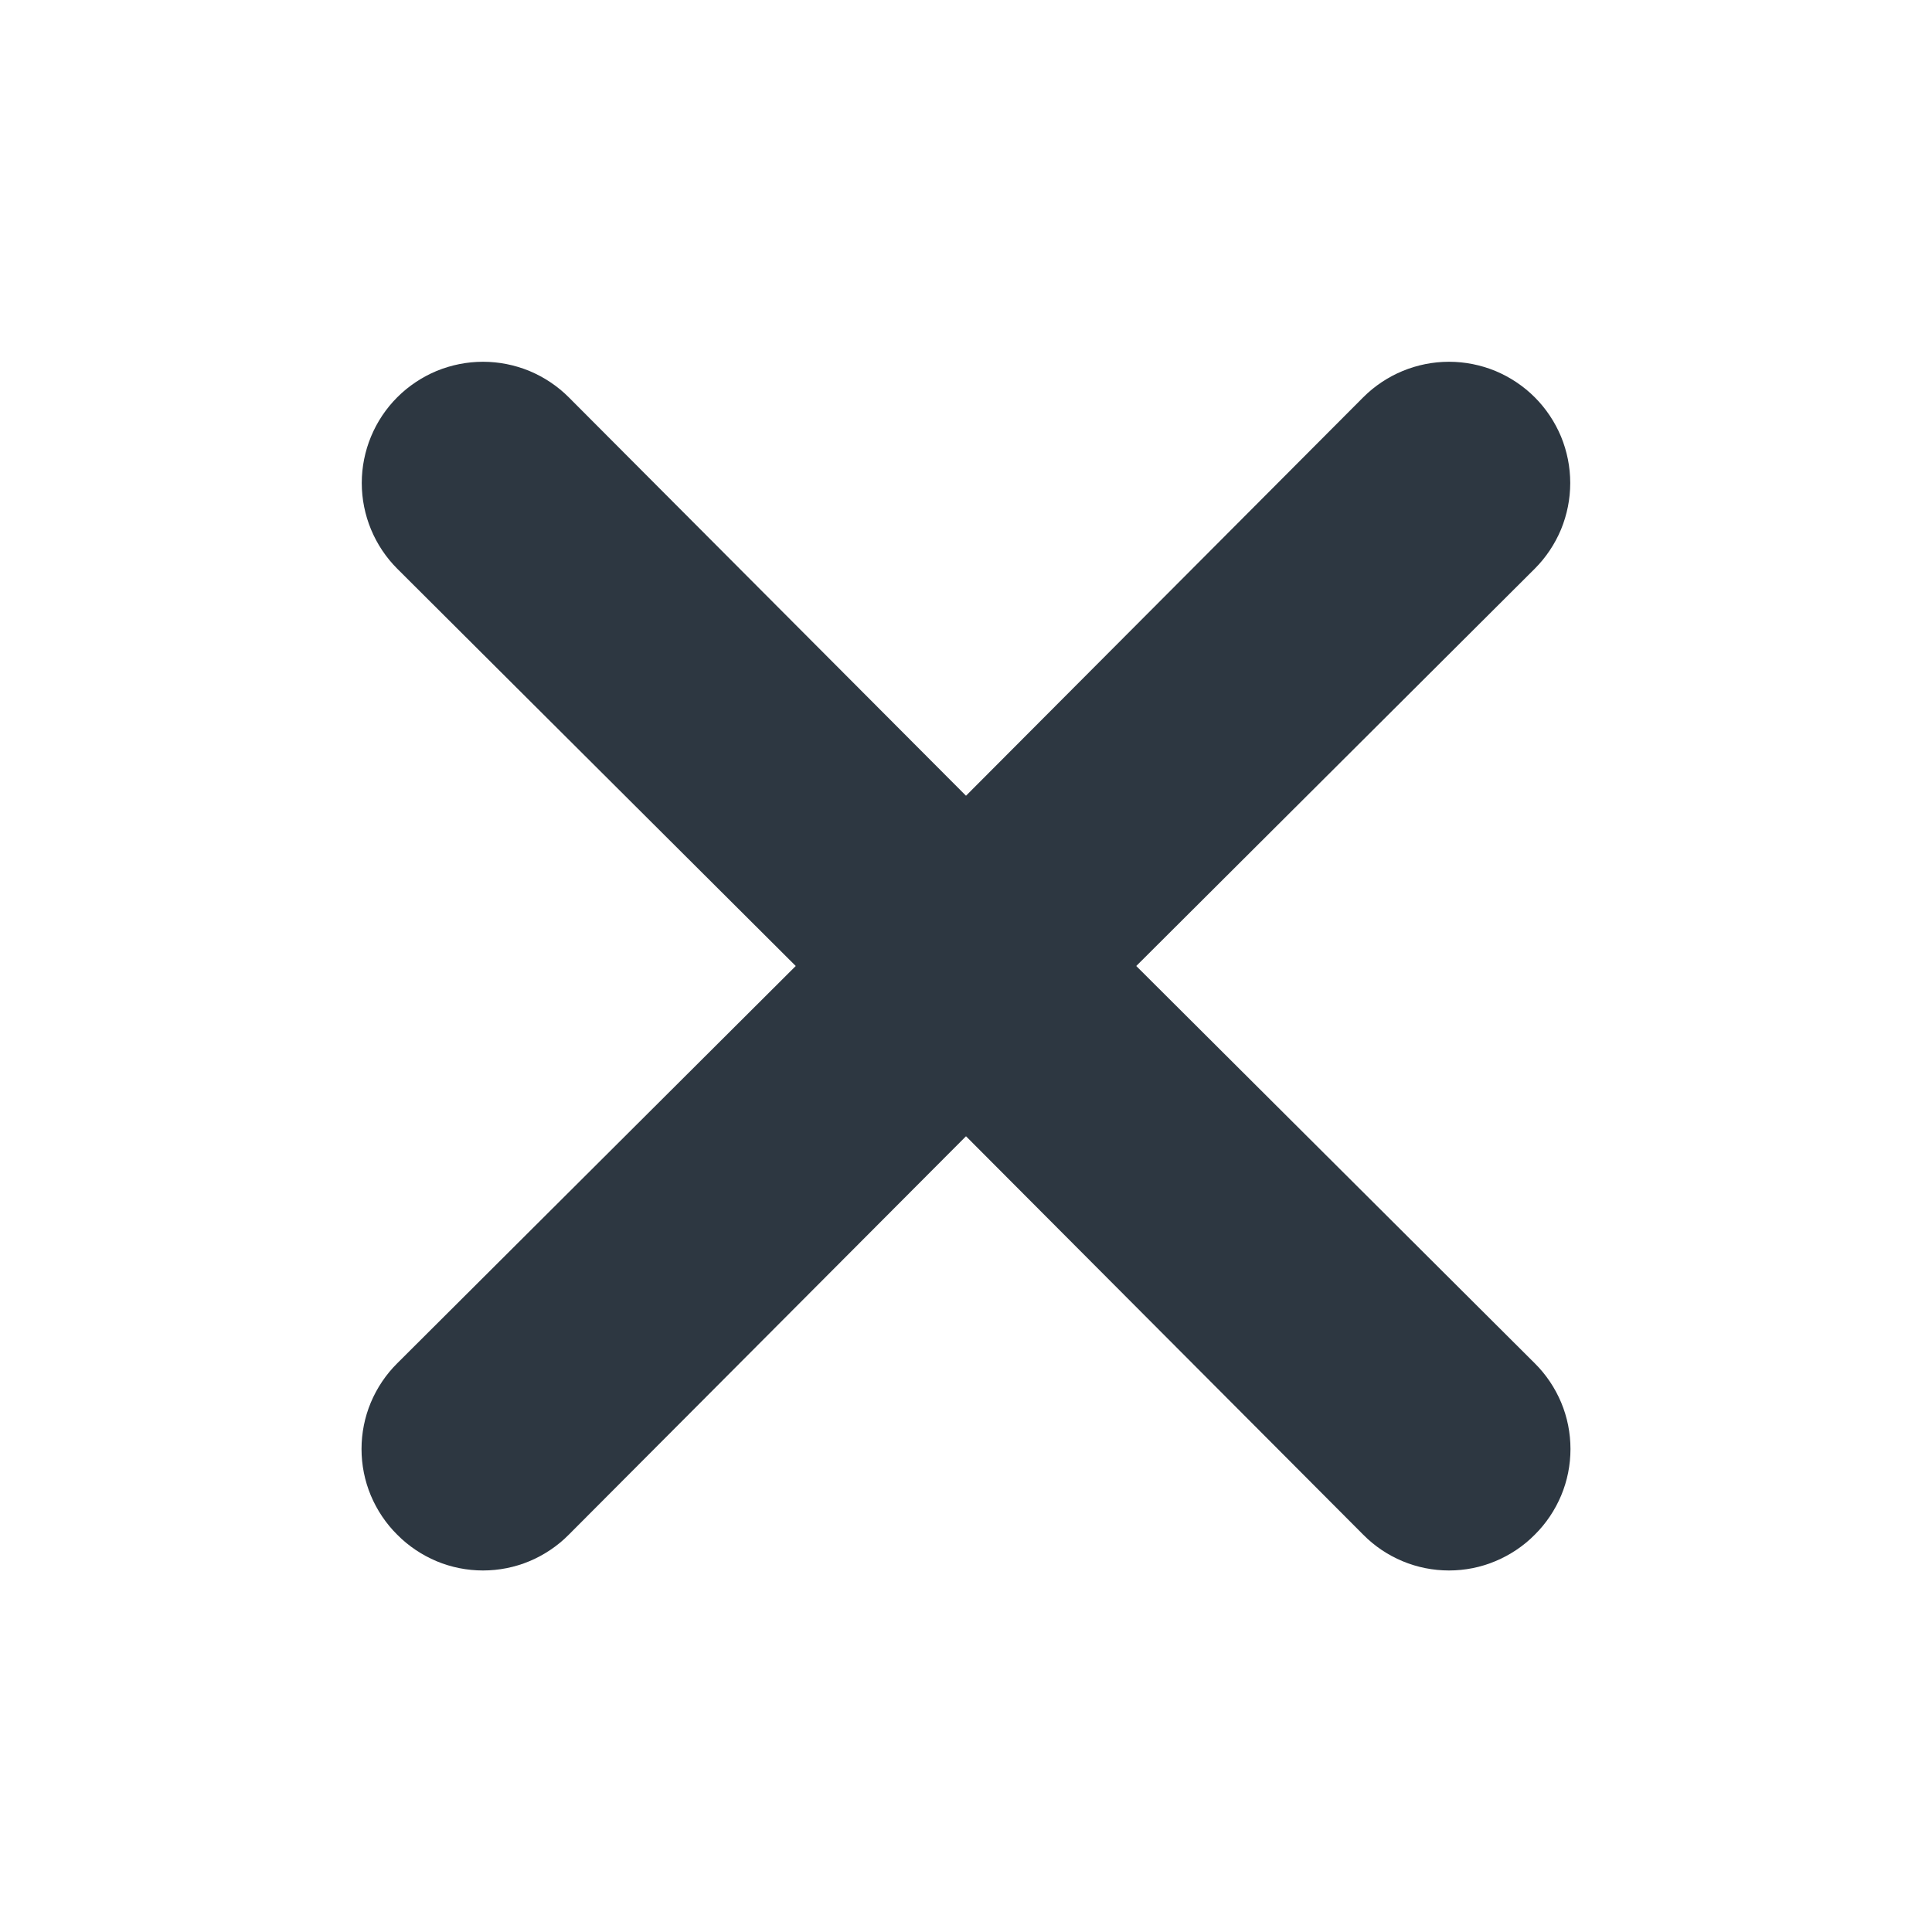 <svg width="16" height="16" viewBox="0 0 16 16" fill="none" xmlns="http://www.w3.org/2000/svg">
  <path d="M9.41 8L12.71 4.71C12.803 4.617 12.877 4.506 12.928 4.384C12.978 4.262 13.004 4.132 13.004 4C13.004 3.868 12.978 3.738 12.928 3.616C12.877 3.494 12.803 3.383 12.71 3.29C12.617 3.197 12.506 3.123 12.384 3.072C12.262 3.022 12.132 2.996 12 2.996C11.734 2.996 11.478 3.102 11.29 3.29L8 6.59L4.71 3.29C4.617 3.197 4.506 3.123 4.384 3.072C4.262 3.022 4.132 2.996 4 2.996C3.868 2.996 3.738 3.022 3.616 3.072C3.494 3.123 3.383 3.197 3.29 3.29C3.102 3.478 2.996 3.734 2.996 4C2.996 4.266 3.102 4.522 3.29 4.71L6.59 8L3.29 11.29C3.196 11.383 3.122 11.494 3.071 11.615C3.02 11.737 2.994 11.868 2.994 12C2.994 12.132 3.02 12.263 3.071 12.385C3.122 12.506 3.196 12.617 3.29 12.71C3.383 12.804 3.494 12.878 3.615 12.929C3.737 12.98 3.868 13.006 4 13.006C4.132 13.006 4.263 12.98 4.385 12.929C4.506 12.878 4.617 12.804 4.71 12.71L8 9.41L11.29 12.71C11.383 12.804 11.493 12.878 11.615 12.929C11.737 12.98 11.868 13.006 12 13.006C12.132 13.006 12.263 12.98 12.384 12.929C12.506 12.878 12.617 12.804 12.71 12.71C12.804 12.617 12.878 12.506 12.929 12.385C12.98 12.263 13.006 12.132 13.006 12C13.006 11.868 12.98 11.737 12.929 11.615C12.878 11.494 12.804 11.383 12.71 11.29L9.41 8Z" fill="#2D3741"/>
</svg>
